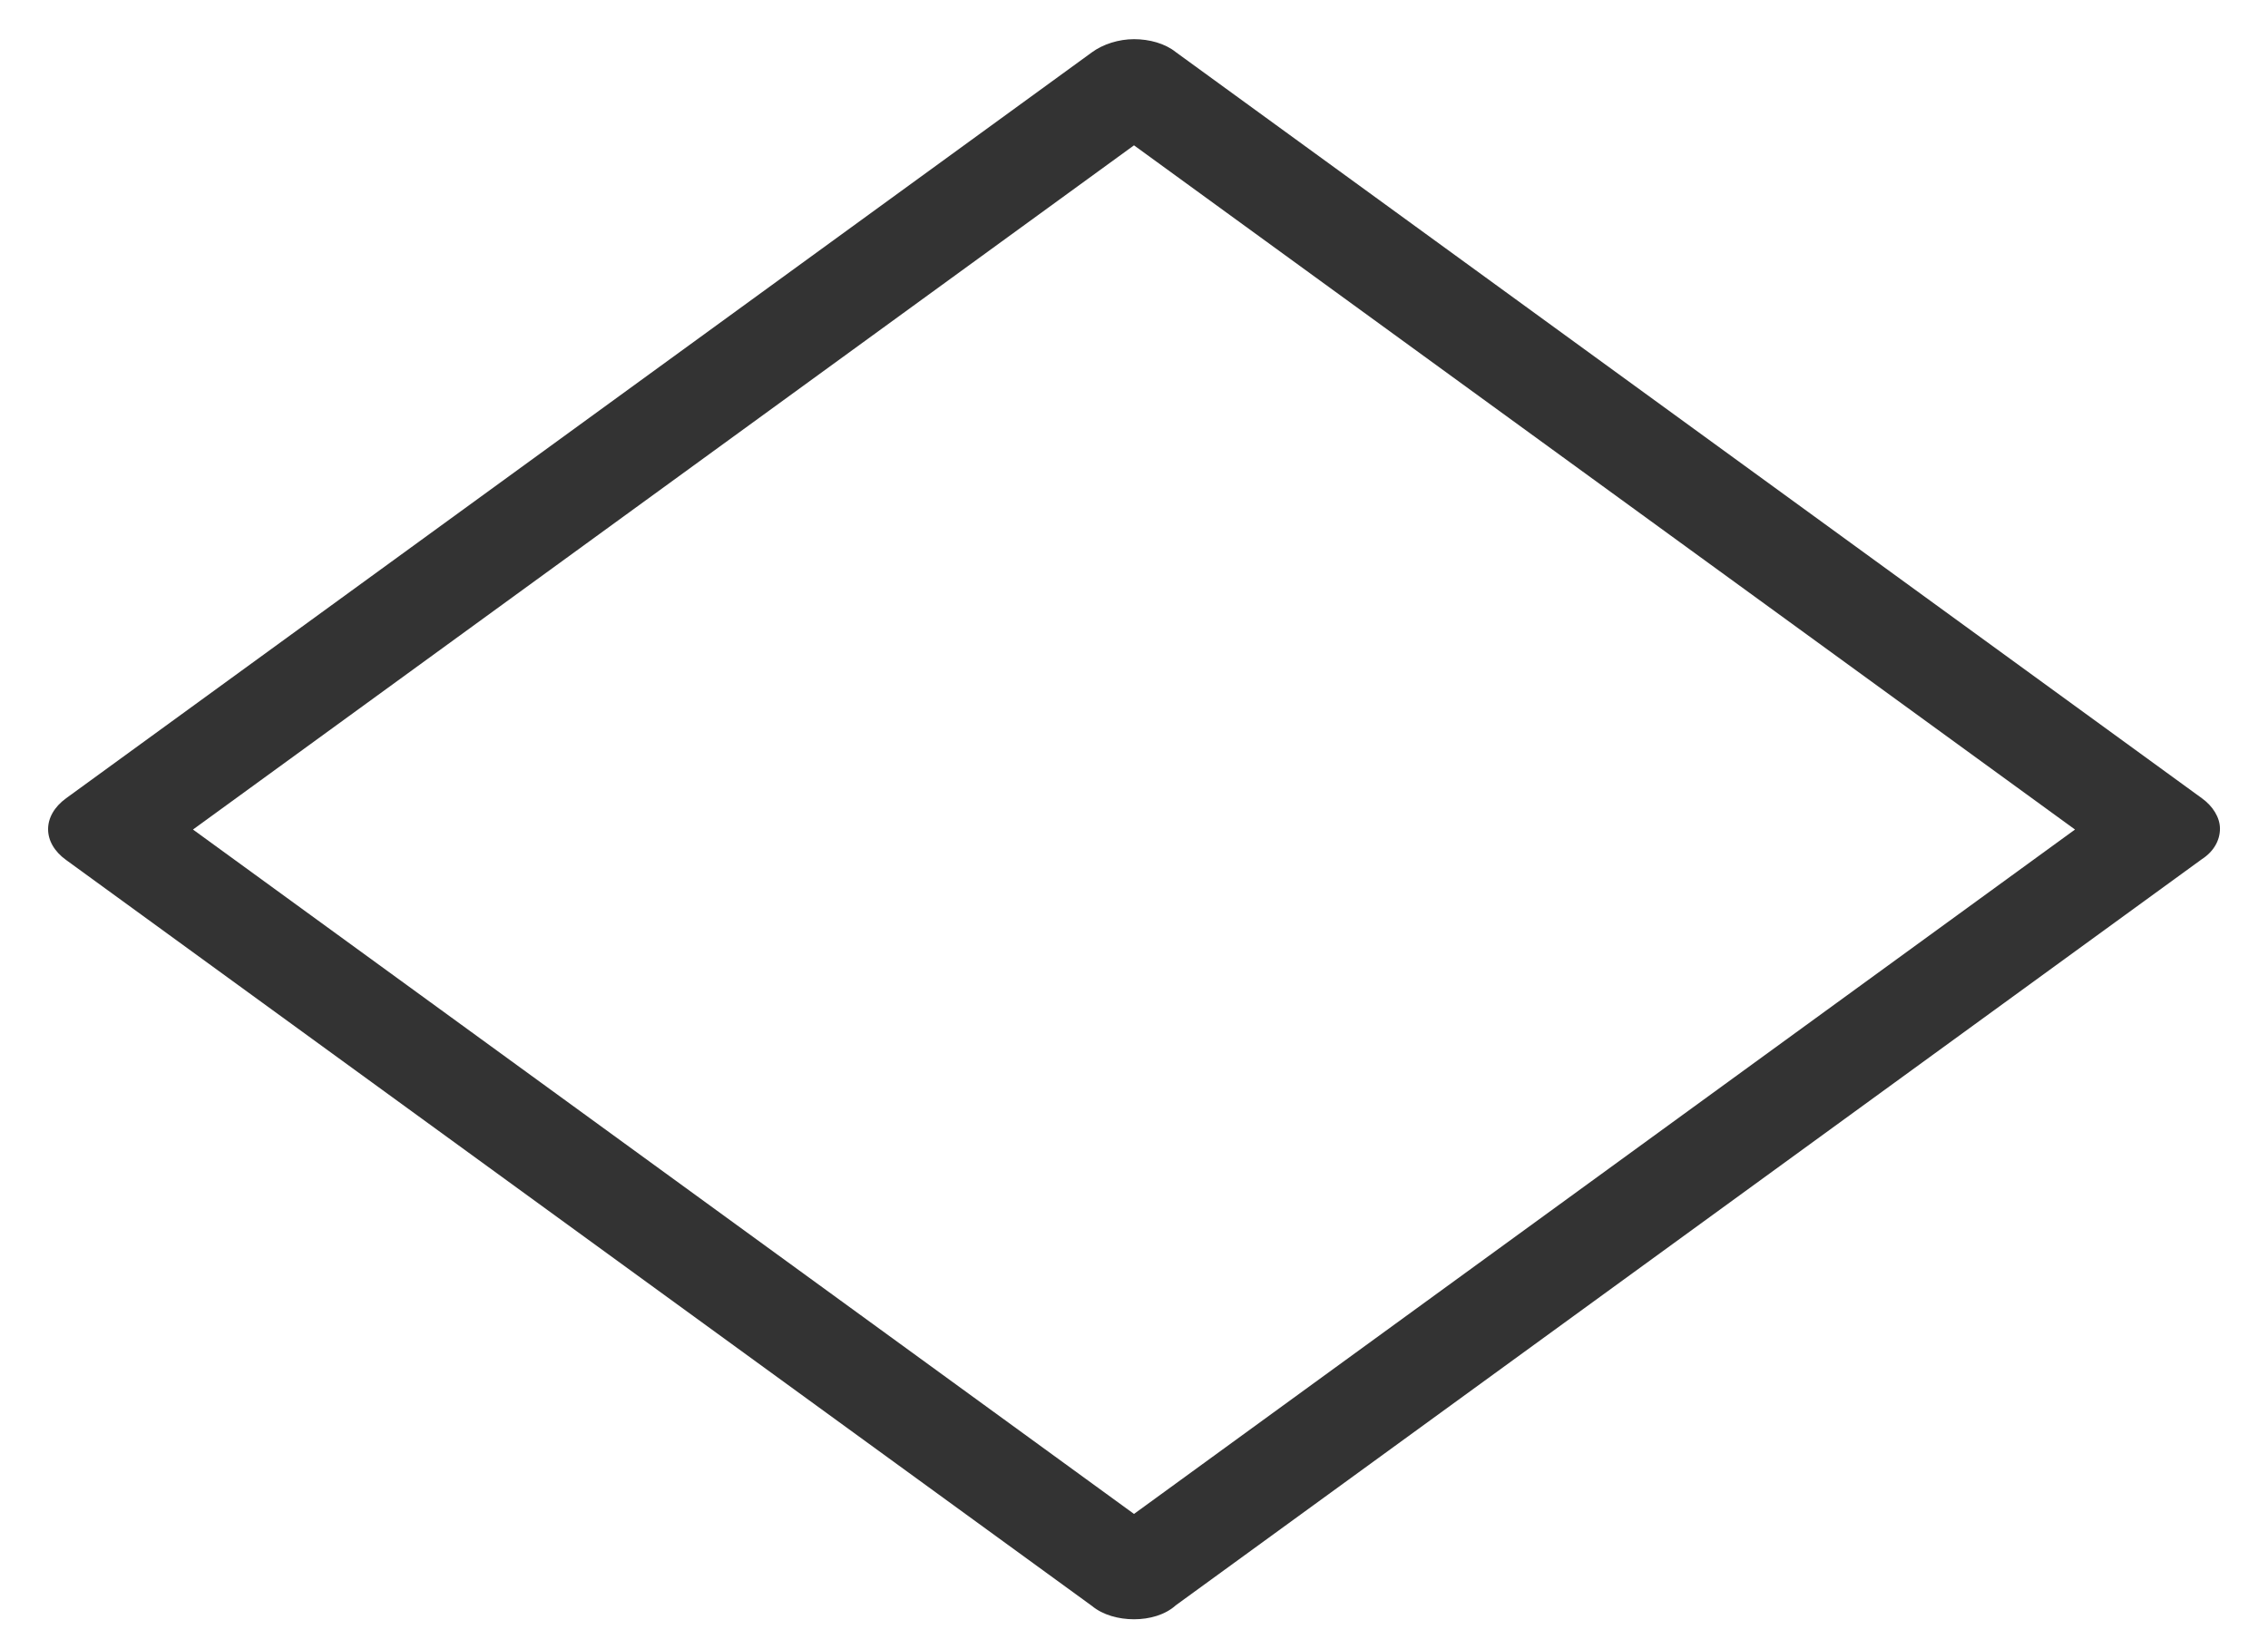 ﻿<?xml version="1.0" encoding="utf-8"?>
<svg version="1.1" xmlns:xlink="http://www.w3.org/1999/xlink" width="11px" height="8px" xmlns="http://www.w3.org/2000/svg">
  <g transform="matrix(1 0 0 1 -225 -190 )">
    <path d="M 5.703 7.787  C 5.651 7.834  5.575 7.855  5.5 7.855  C 5.425 7.855  5.349 7.834  5.297 7.791  L 0.321 4.172  C 0.204 4.088  0.204 3.957  0.321 3.872  L 5.297 0.253  C 5.349 0.215  5.425 0.19  5.5 0.19  C 5.575 0.19  5.651 0.211  5.703 0.253  L 10.679 3.872  C 10.732 3.91  10.767 3.965  10.767 4.02  C 10.767 4.075  10.738 4.13  10.679 4.168  L 5.703 7.787  Z M 5.5 0.705  L 0.936 4.024  L 5.5 7.344  L 10.064 4.024  L 5.5 0.705  Z " fill-rule="nonzero" fill="#333333" stroke="none" transform="matrix(1 0 0 1 225 190 )" />
  </g>
</svg>